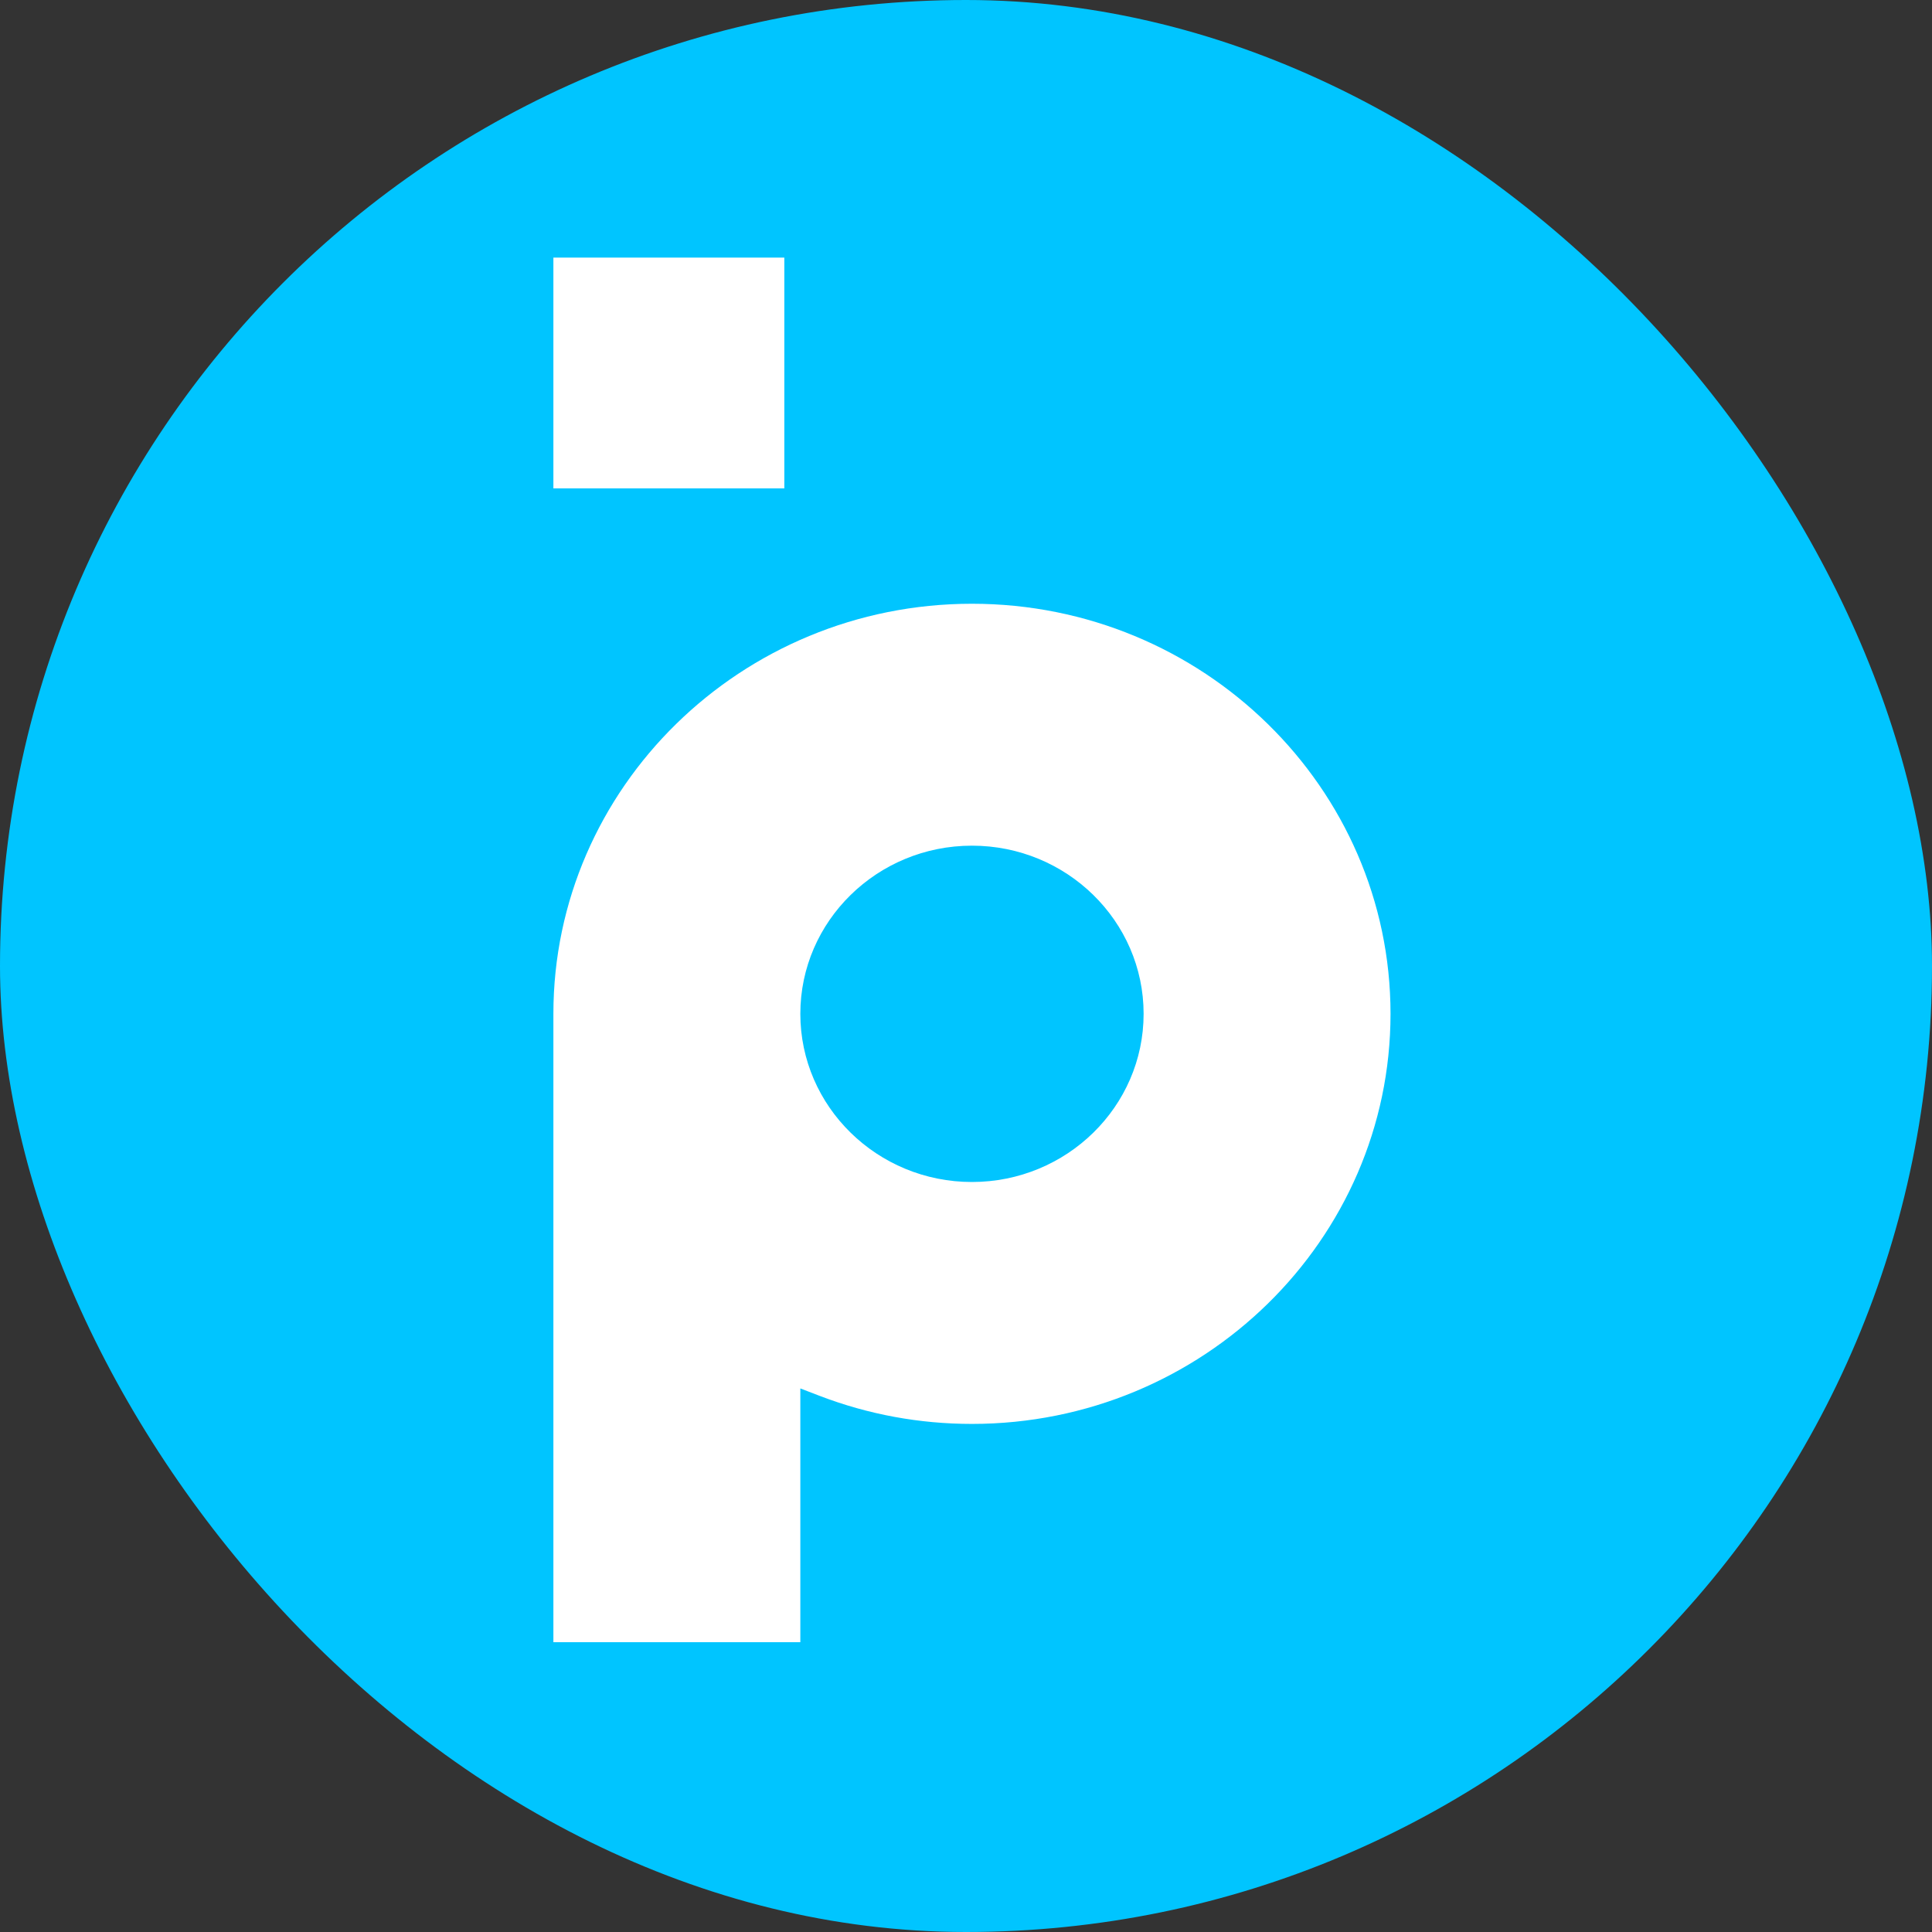 <svg width="60" height="60" viewBox="0 0 60 60" fill="none" xmlns="http://www.w3.org/2000/svg">
<rect x="0" y="0" width="60" height="60" fill="#333333" stroke="none"/>
<rect width="60" height="60" rx="30" fill="#00C5FF"/>
<path d="M30.185 36.708C27.245 36.708 24.855 34.366 24.855 31.485C24.855 28.604 27.245 26.263 30.185 26.263C33.126 26.263 35.516 28.604 35.516 31.485C35.516 34.366 33.126 36.708 30.185 36.708ZM30.185 18.75C23.017 18.75 17.186 24.463 17.186 31.485V51H24.855V43.119L25.458 43.351C26.967 43.928 28.555 44.221 30.185 44.221C37.353 44.221 43.184 38.508 43.184 31.485C43.184 24.463 37.353 18.75 30.185 18.75Z" fill="white"/>
<path d="M17.186 15.167H24.358V8H17.186V15.167Z" fill="white"/>
</svg>

